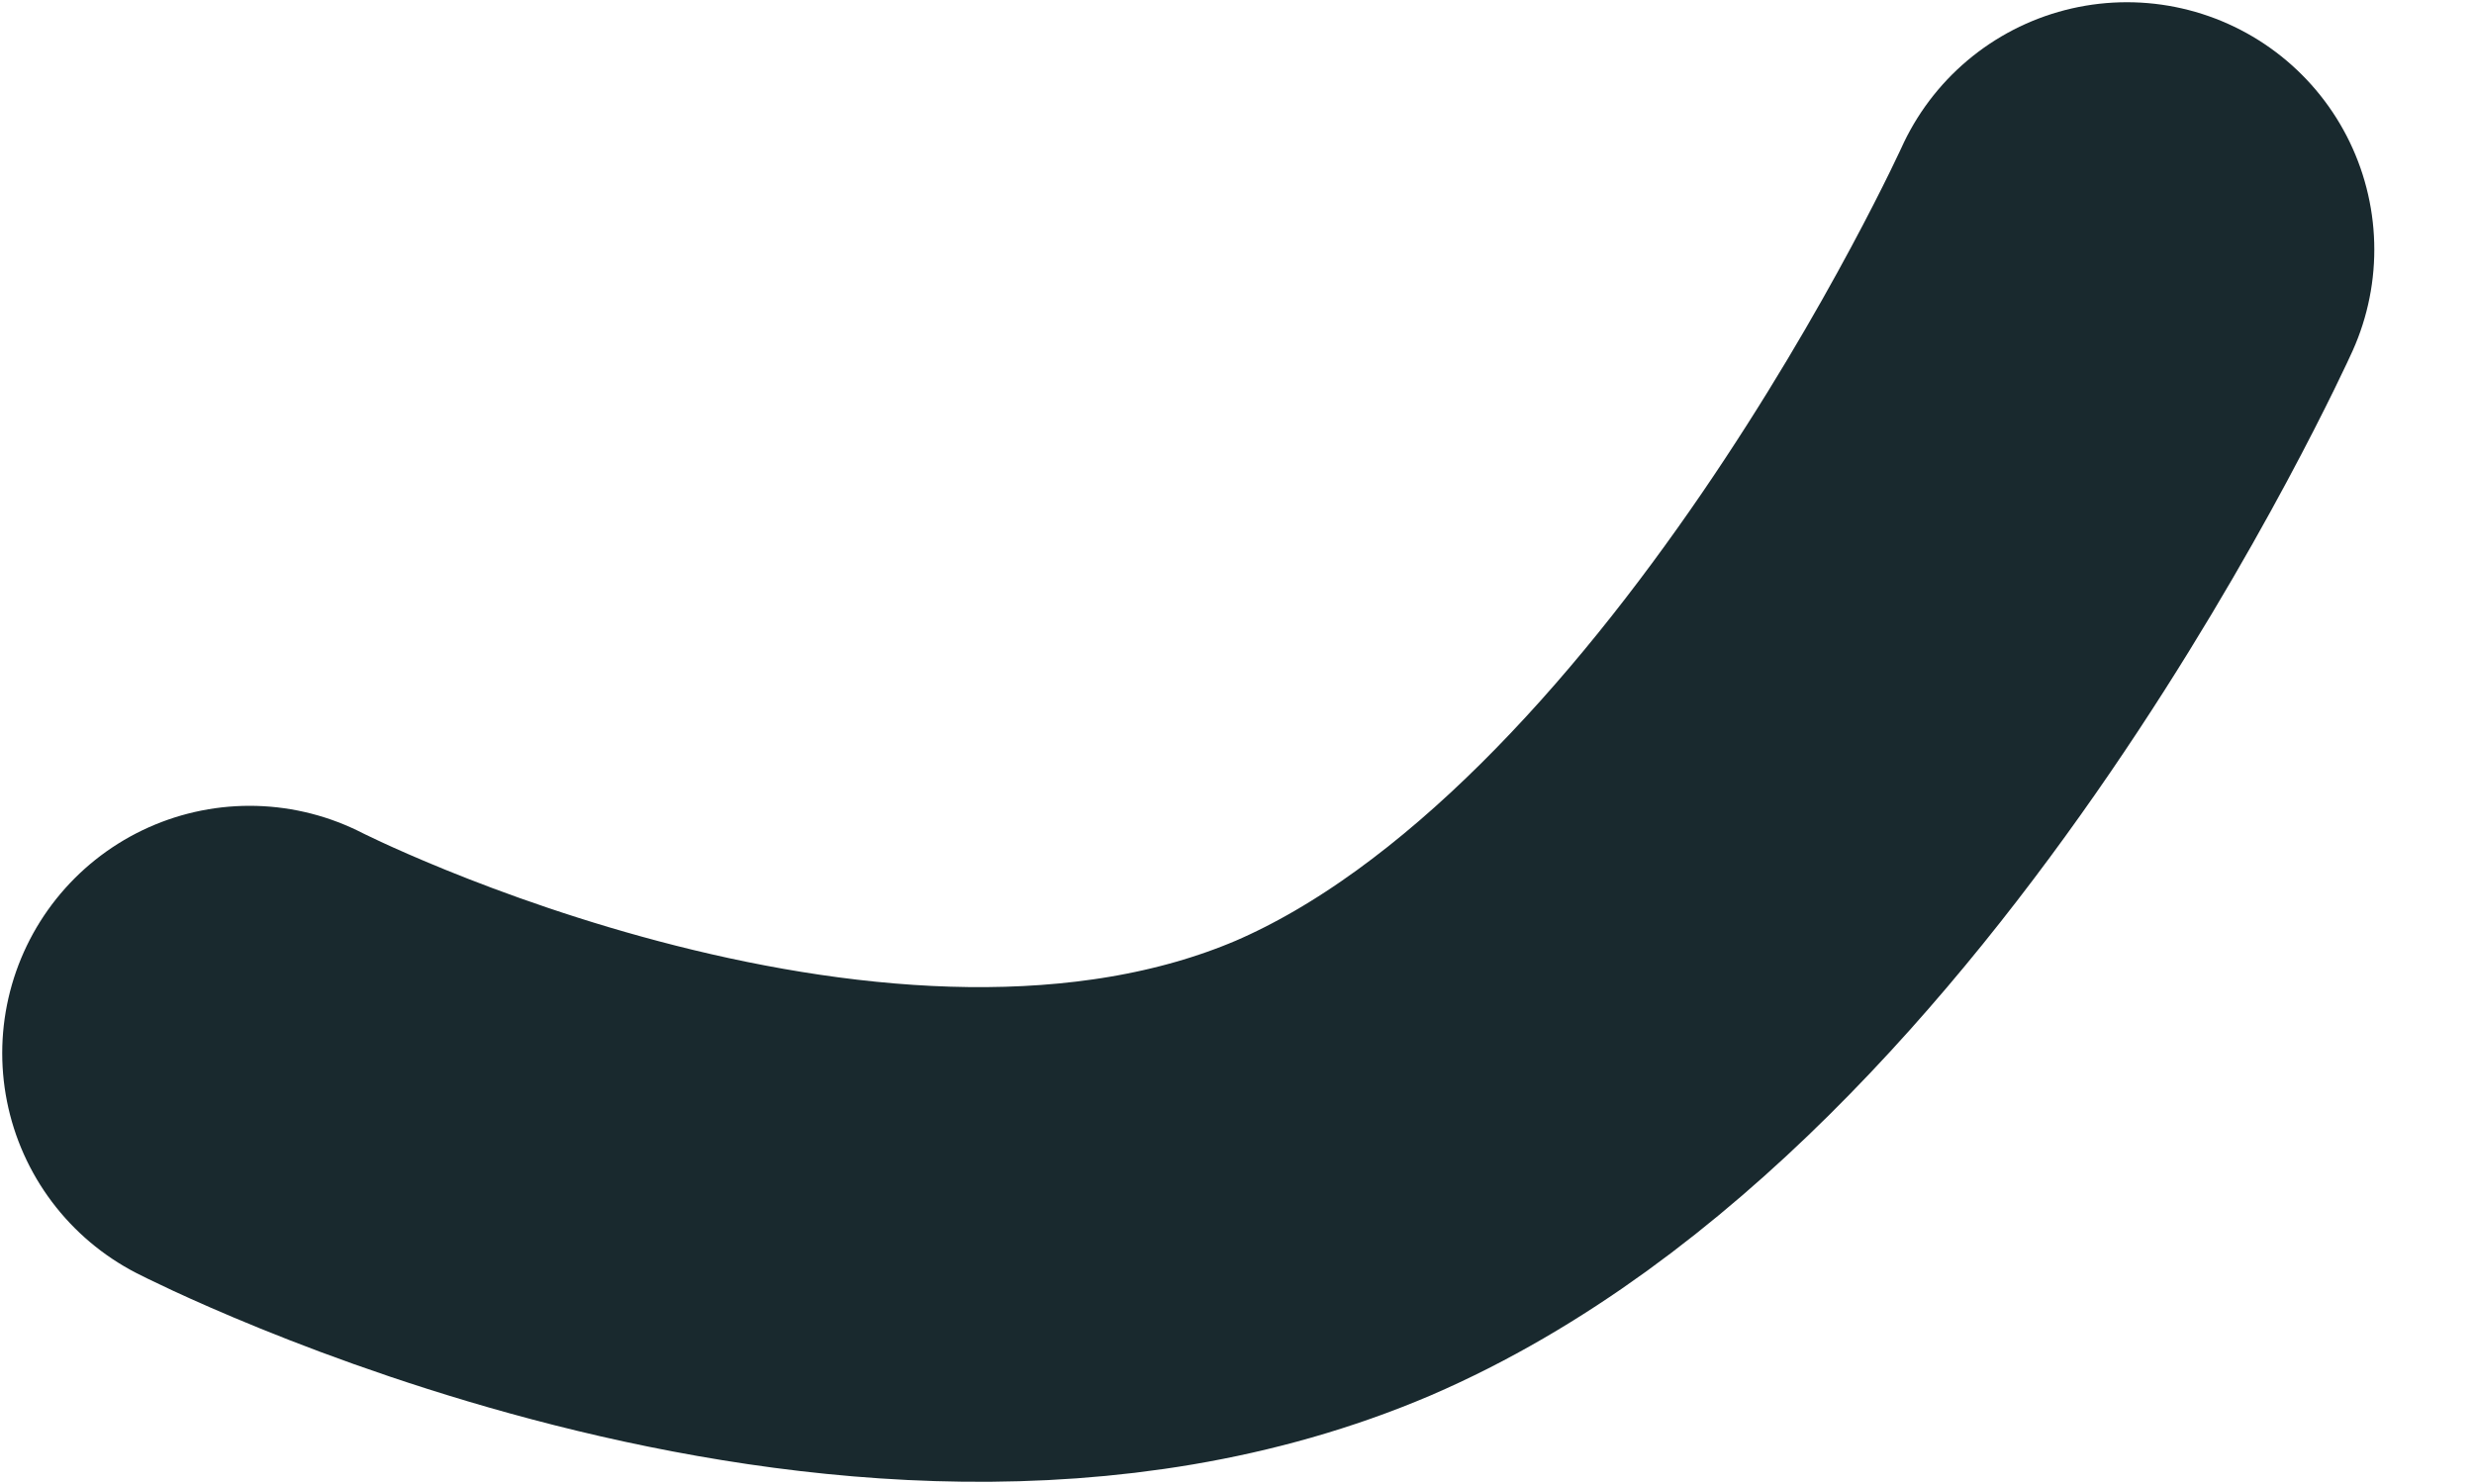 <svg width="10" height="6" viewBox="0 0 10 6" fill="none" xmlns="http://www.w3.org/2000/svg">
<path id="Vector" d="M8.597 1.009C8.597 1.009 7.285 3.905 5.388 4.723C3.492 5.53 1.009 4.258 1.009 4.258" stroke="#19292E" stroke-width="2" stroke-linecap="round" stroke-linejoin="round"/>
</svg>
